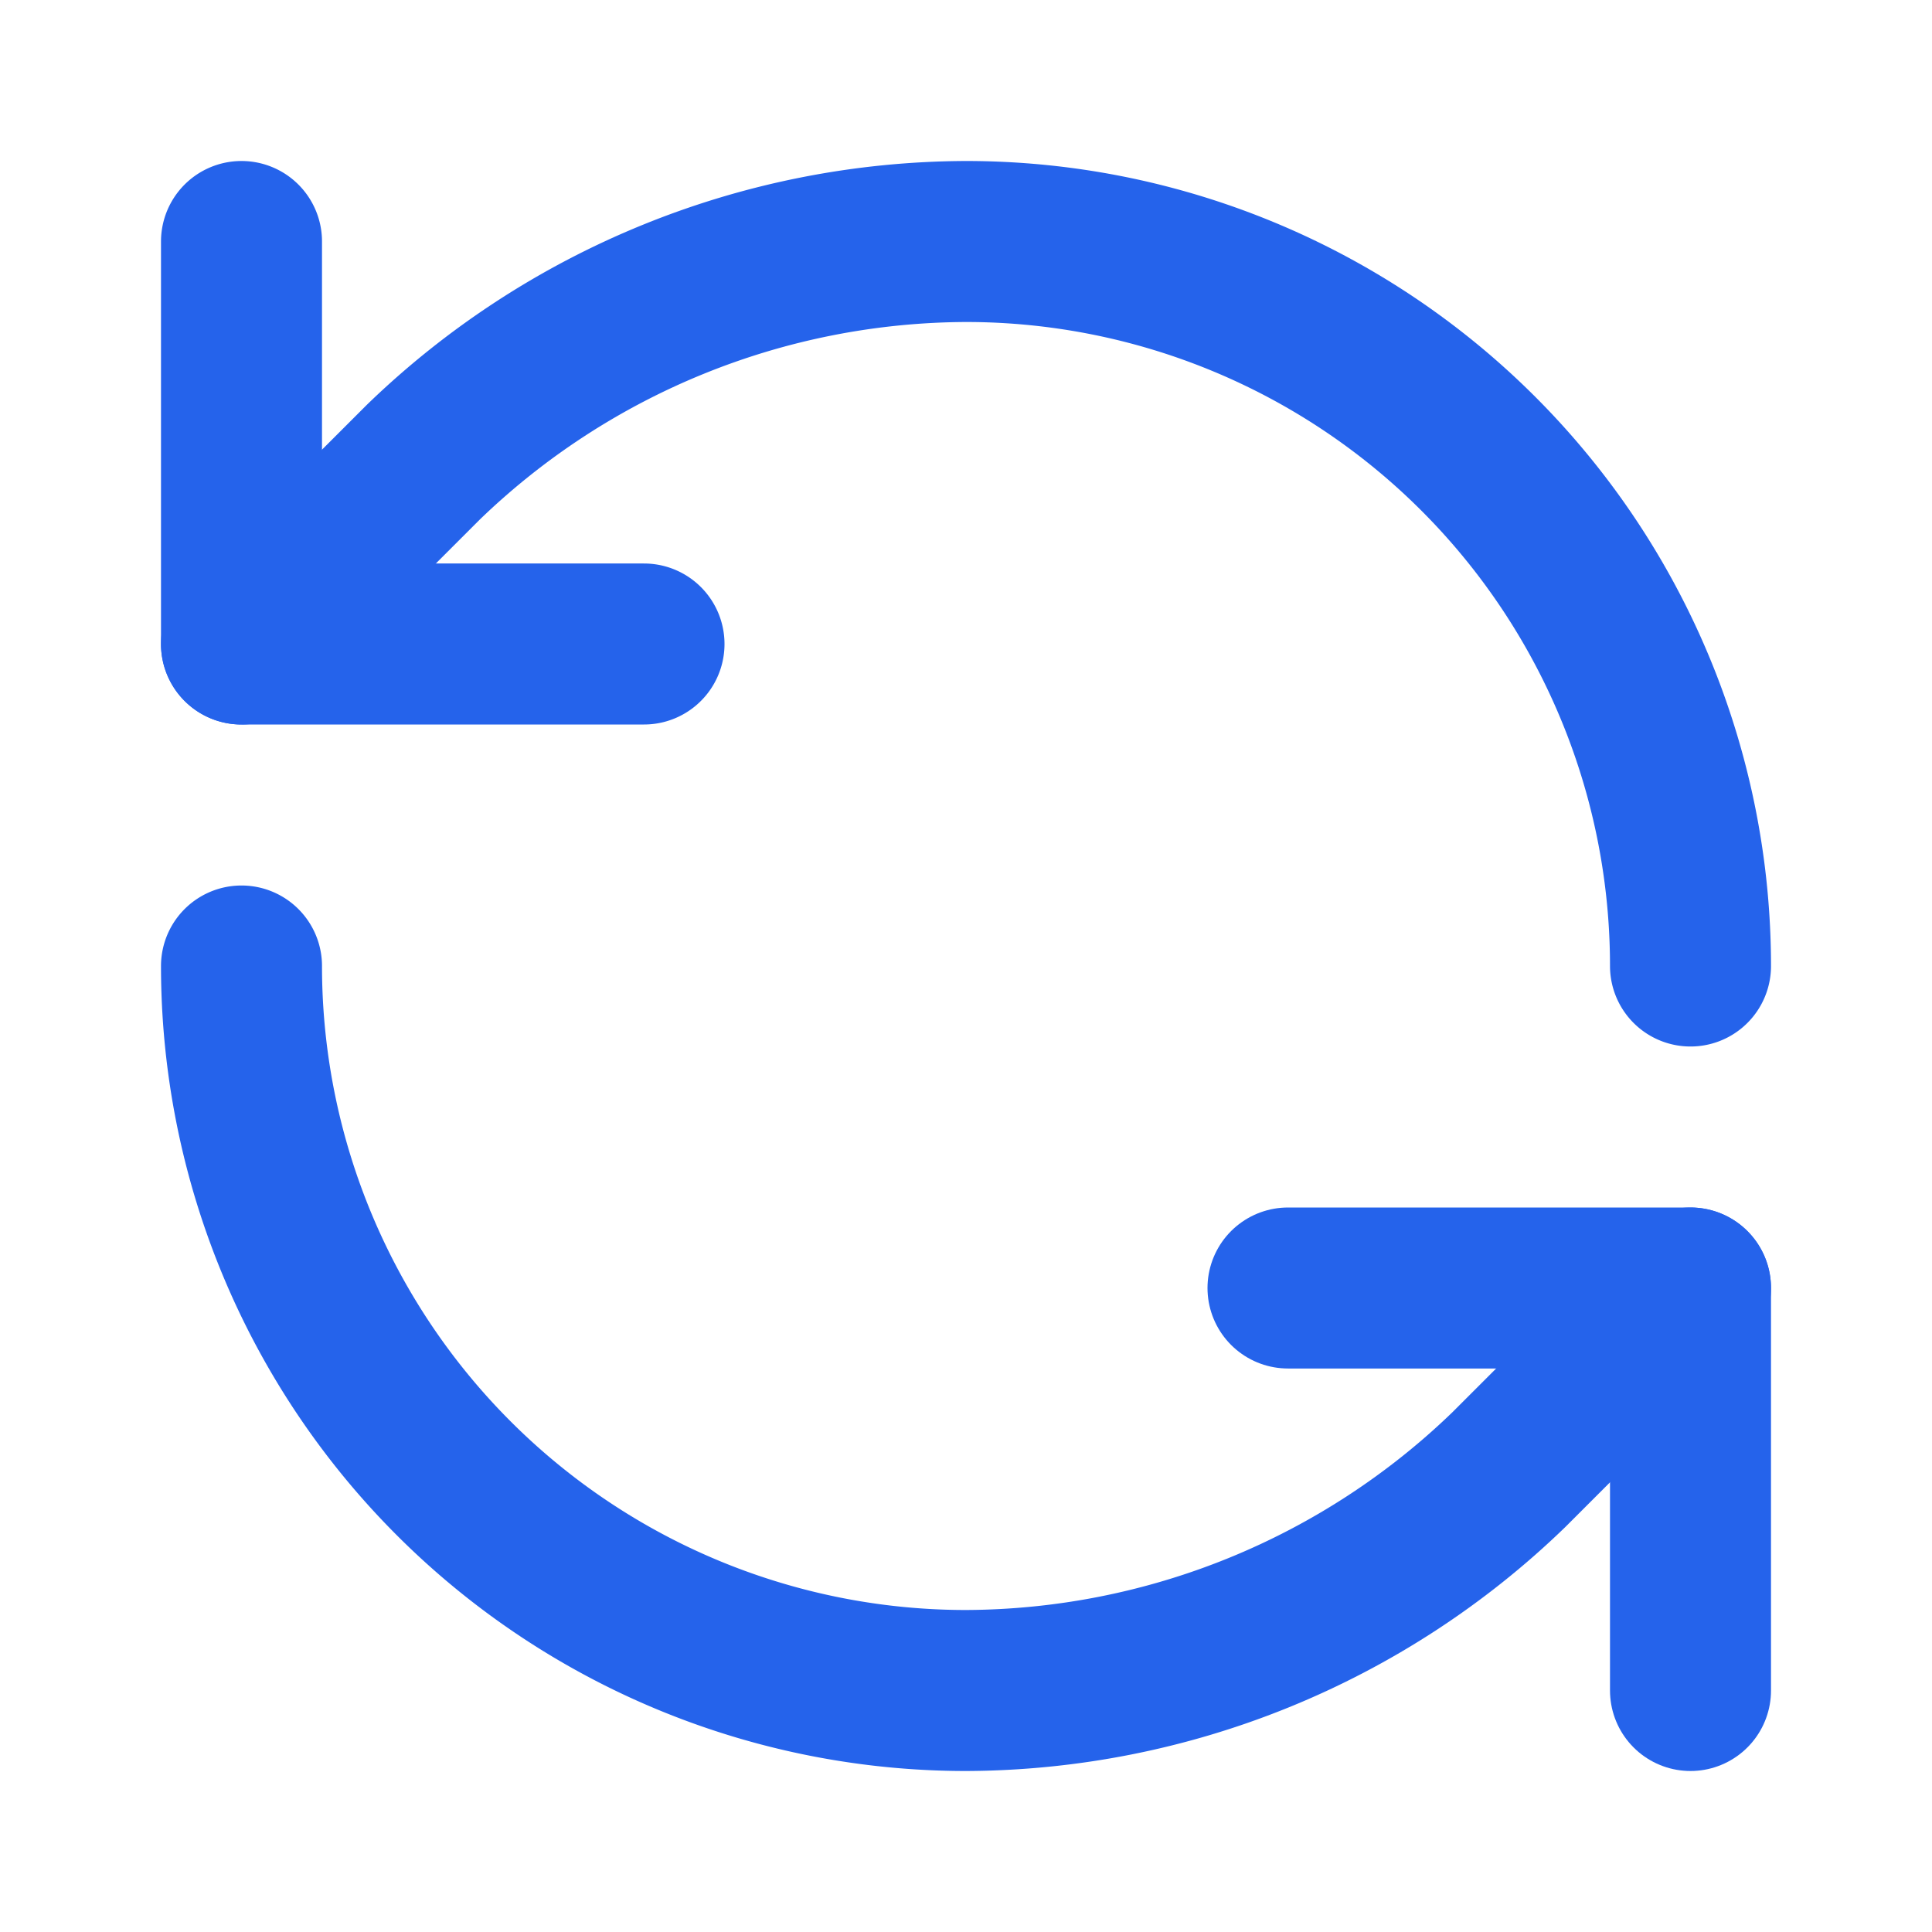 <svg xmlns="http://www.w3.org/2000/svg" width="24" height="24" fill="none" viewBox="0 0 24 24">
    <path stroke="#2563EB" stroke-linecap="round" stroke-linejoin="round" stroke-width="2" d="M21 12a9 9 0 0 0-9-9 9.75 9.75 0 0 0-6.74 2.74L3 8"/>
    <path stroke="#2563EB" stroke-linecap="round" stroke-linejoin="round" stroke-width="2" d="M3 3v5h5m-5 4a9 9 0 0 0 9 9 9.75 9.75 0 0 0 6.74-2.74L21 16"/>
    <path stroke="#2563EB" stroke-linecap="round" stroke-linejoin="round" stroke-width="2" d="M16 16h5v5"/>
</svg>
